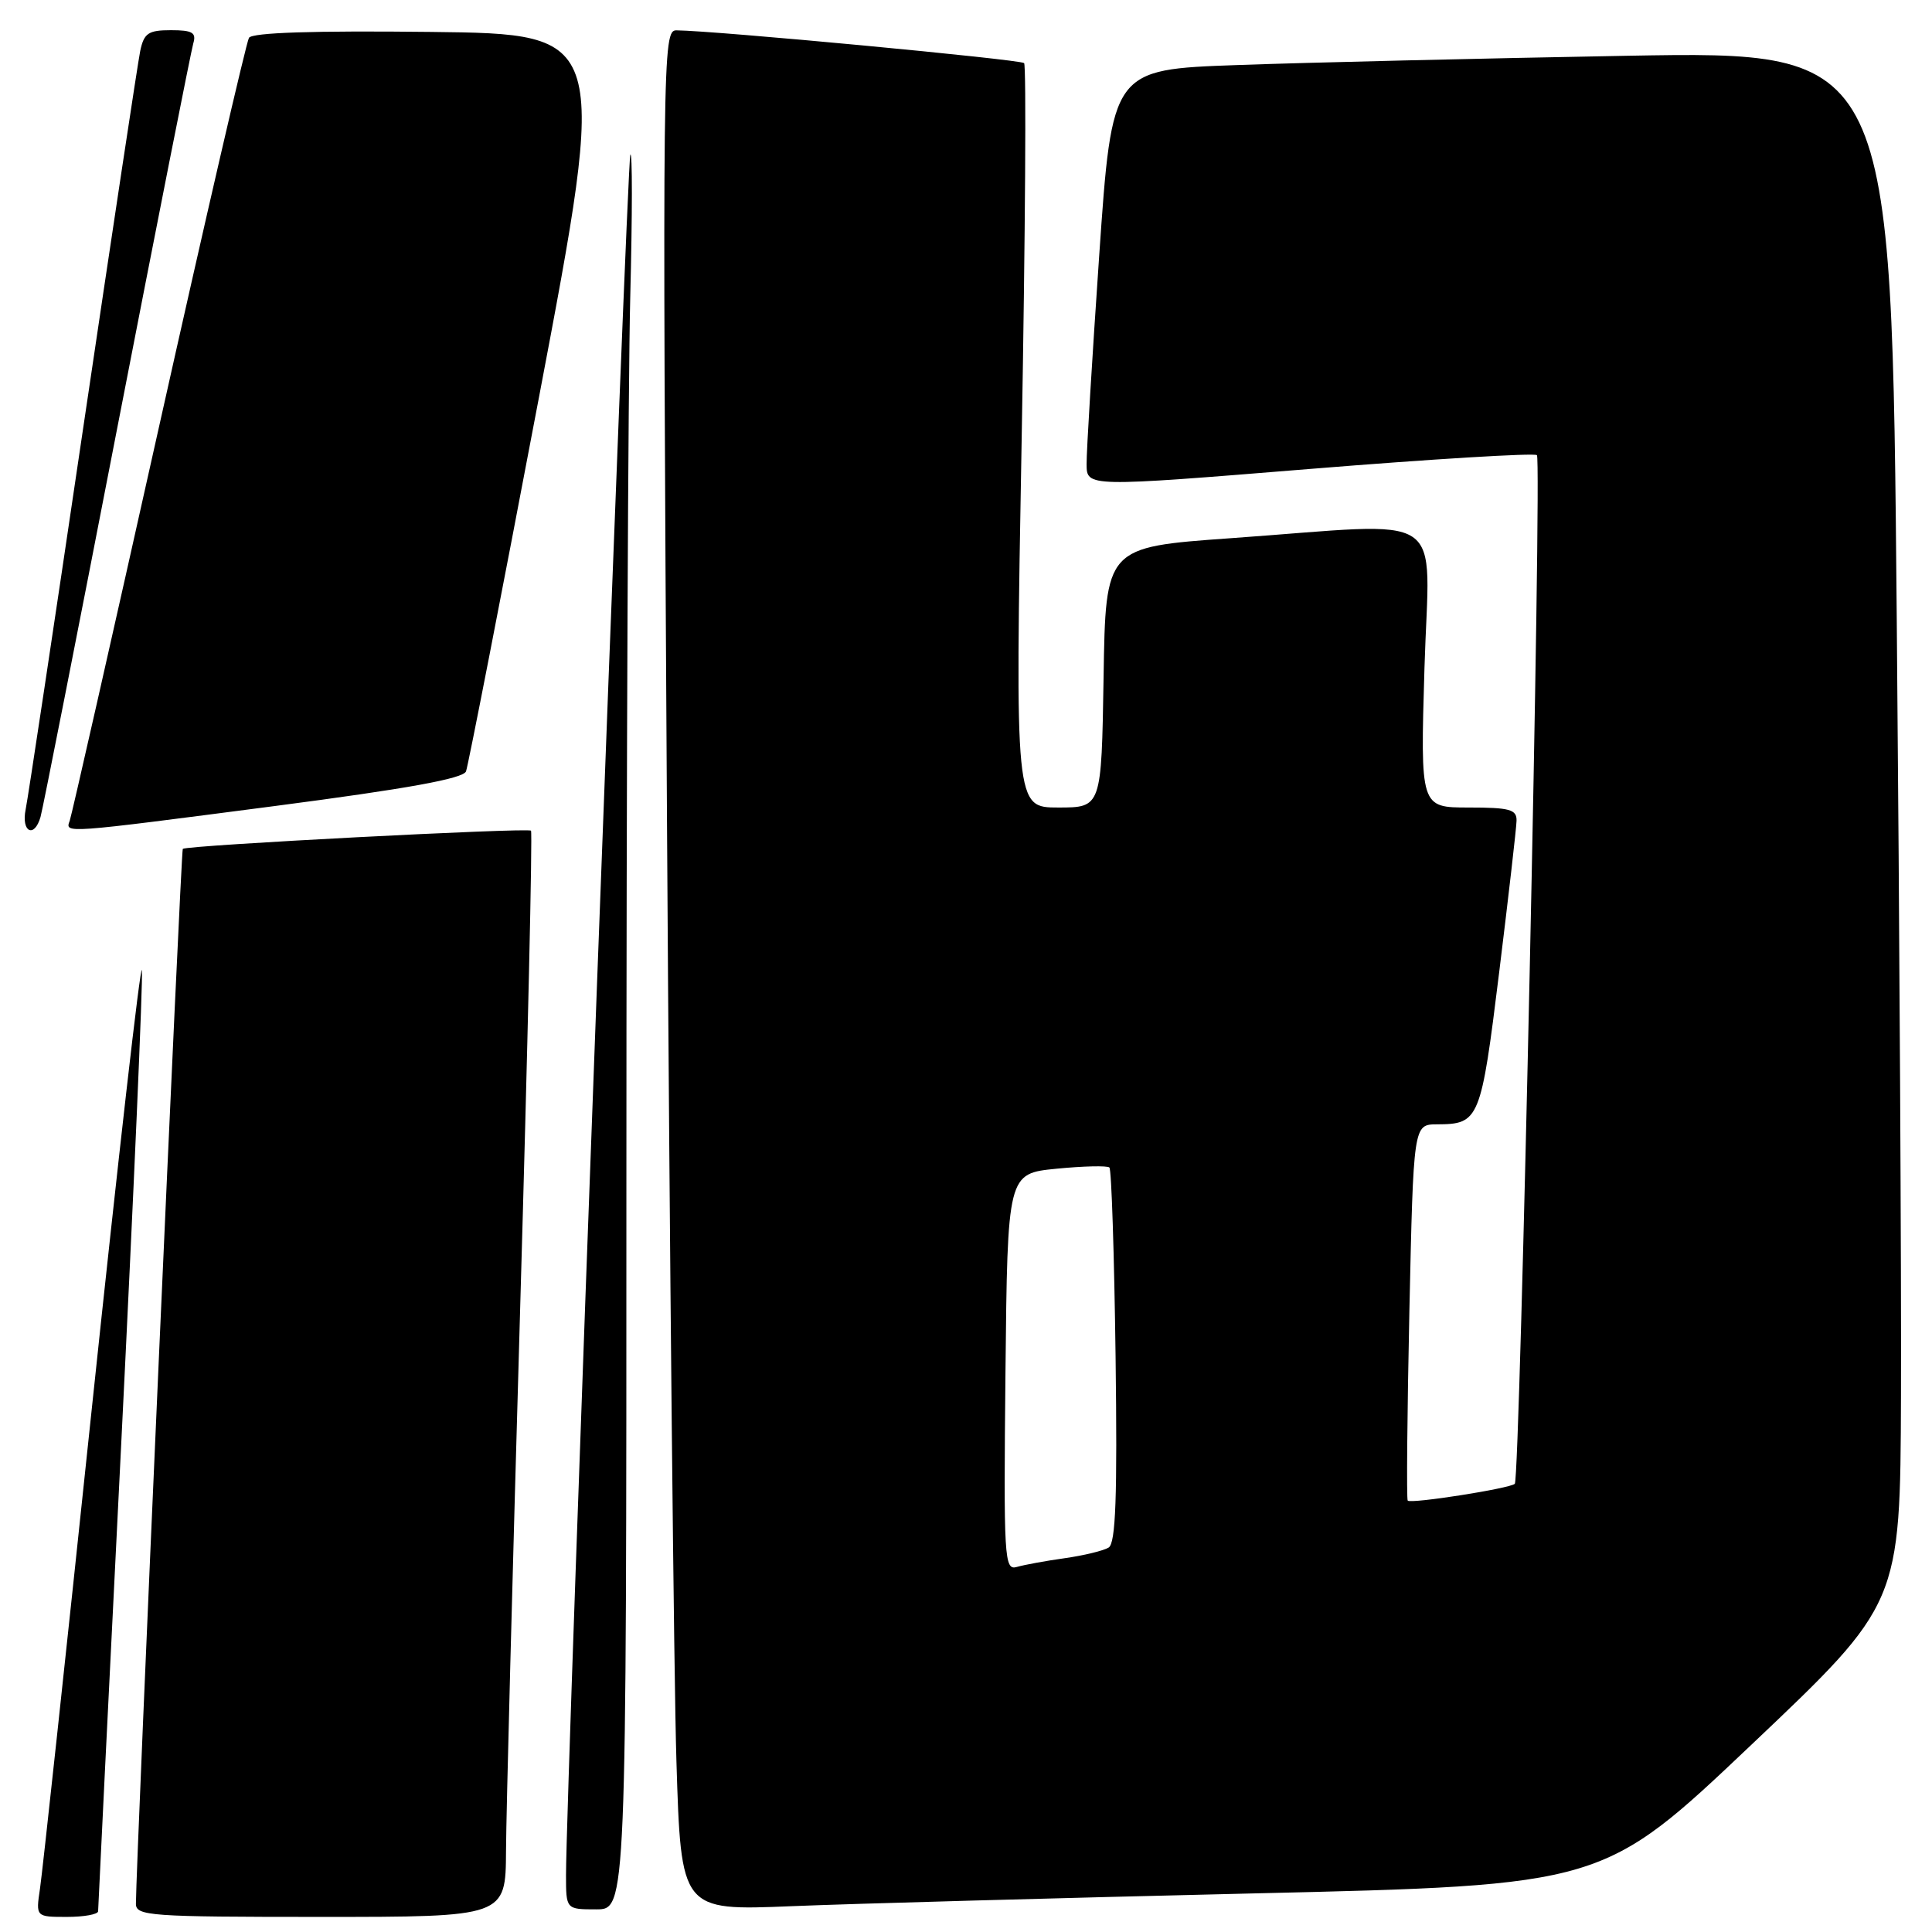 <?xml version="1.0" encoding="UTF-8" standalone="no"?>
<!DOCTYPE svg PUBLIC "-//W3C//DTD SVG 1.1//EN" "http://www.w3.org/Graphics/SVG/1.1/DTD/svg11.dtd" >
<svg xmlns="http://www.w3.org/2000/svg" xmlns:xlink="http://www.w3.org/1999/xlink" version="1.1" viewBox="0 0 256 256">
 <g >
 <path fill="currentColor"
d=" M 13.00 253.25 C 13.00 252.84 14.37 225.09 16.05 191.57 C 17.72 158.06 18.96 129.71 18.80 128.57 C 18.63 127.43 15.66 153.50 12.18 186.50 C 8.71 219.50 5.61 248.19 5.30 250.25 C 4.74 254.00 4.74 254.00 8.87 254.00 C 11.14 254.00 13.00 253.66 13.00 253.25 Z  M 67.05 245.25 C 67.07 240.44 67.92 208.15 68.92 173.50 C 69.92 138.85 70.57 110.31 70.36 110.07 C 69.98 109.65 24.74 112.00 24.22 112.48 C 23.98 112.69 18.03 246.73 18.01 252.25 C 18.00 253.87 19.83 254.00 42.50 254.00 C 67.00 254.00 67.00 254.00 67.05 245.25 Z  M 83.00 156.16 C 83.00 102.90 83.23 50.36 83.51 39.41 C 83.79 28.46 83.80 19.95 83.52 20.50 C 83.08 21.40 75.00 237.49 75.00 248.45 C 75.00 253.00 75.00 253.00 79.00 253.00 C 83.00 253.00 83.00 253.00 83.00 156.16 Z  M 165.96 250.89 C 212.43 249.81 212.43 249.81 232.11 231.15 C 251.79 212.50 251.79 212.50 251.89 184.92 C 251.95 169.74 251.70 123.45 251.33 82.05 C 250.67 6.77 250.67 6.77 215.58 7.39 C 196.29 7.74 173.04 8.29 163.93 8.62 C 147.35 9.21 147.35 9.21 145.65 33.86 C 144.72 47.41 143.96 59.86 143.98 61.52 C 144.00 64.54 144.00 64.54 173.54 62.14 C 189.78 60.82 203.33 60.00 203.65 60.31 C 204.32 60.99 201.42 195.91 200.72 196.61 C 200.10 197.23 186.95 199.29 186.53 198.84 C 186.36 198.65 186.46 187.36 186.75 173.75 C 187.29 149.00 187.29 149.00 190.40 148.98 C 196.02 148.96 196.23 148.44 198.65 128.82 C 199.89 118.74 200.93 109.71 200.95 108.75 C 200.99 107.26 200.05 107.00 194.60 107.00 C 188.20 107.00 188.20 107.00 188.75 88.50 C 189.38 67.18 192.45 69.23 163.00 71.32 C 146.50 72.50 146.50 72.50 146.23 89.75 C 145.95 107.00 145.95 107.00 140.23 107.00 C 134.50 107.00 134.50 107.00 135.38 57.96 C 135.86 30.99 136.00 8.67 135.70 8.36 C 135.21 7.88 94.82 4.07 89.63 4.02 C 87.80 4.00 87.77 6.78 88.38 108.75 C 88.73 166.36 89.29 222.43 89.63 233.34 C 90.24 253.18 90.24 253.18 104.87 252.58 C 112.92 252.25 140.41 251.49 165.96 250.89 Z  M 5.37 108.25 C 5.65 107.29 10.20 84.23 15.48 57.00 C 20.77 29.77 25.33 6.71 25.61 5.75 C 26.04 4.32 25.50 4.00 22.65 4.00 C 19.65 4.00 19.08 4.39 18.58 6.75 C 18.27 8.26 14.85 30.88 10.98 57.00 C 7.12 83.12 3.71 105.74 3.40 107.25 C 2.79 110.25 4.54 111.13 5.37 108.25 Z  M 36.36 106.81 C 53.99 104.51 61.38 103.17 61.75 102.21 C 62.03 101.47 66.38 79.18 71.41 52.68 C 80.55 4.50 80.55 4.50 57.09 4.23 C 41.51 4.05 33.42 4.32 32.99 5.01 C 32.64 5.59 27.25 28.89 21.02 56.78 C 14.79 84.68 9.49 108.06 9.24 108.75 C 8.62 110.45 8.24 110.47 36.36 106.81 Z  M 133.23 181.82 C 133.50 155.50 133.50 155.50 140.00 154.86 C 143.57 154.51 146.72 154.44 147.00 154.70 C 147.28 154.95 147.64 166.22 147.82 179.73 C 148.06 198.39 147.84 204.48 146.90 205.06 C 146.22 205.48 143.61 206.11 141.08 206.47 C 138.56 206.82 135.70 207.35 134.73 207.63 C 133.07 208.11 132.98 206.59 133.23 181.82 Z "/>
</g>
</svg>